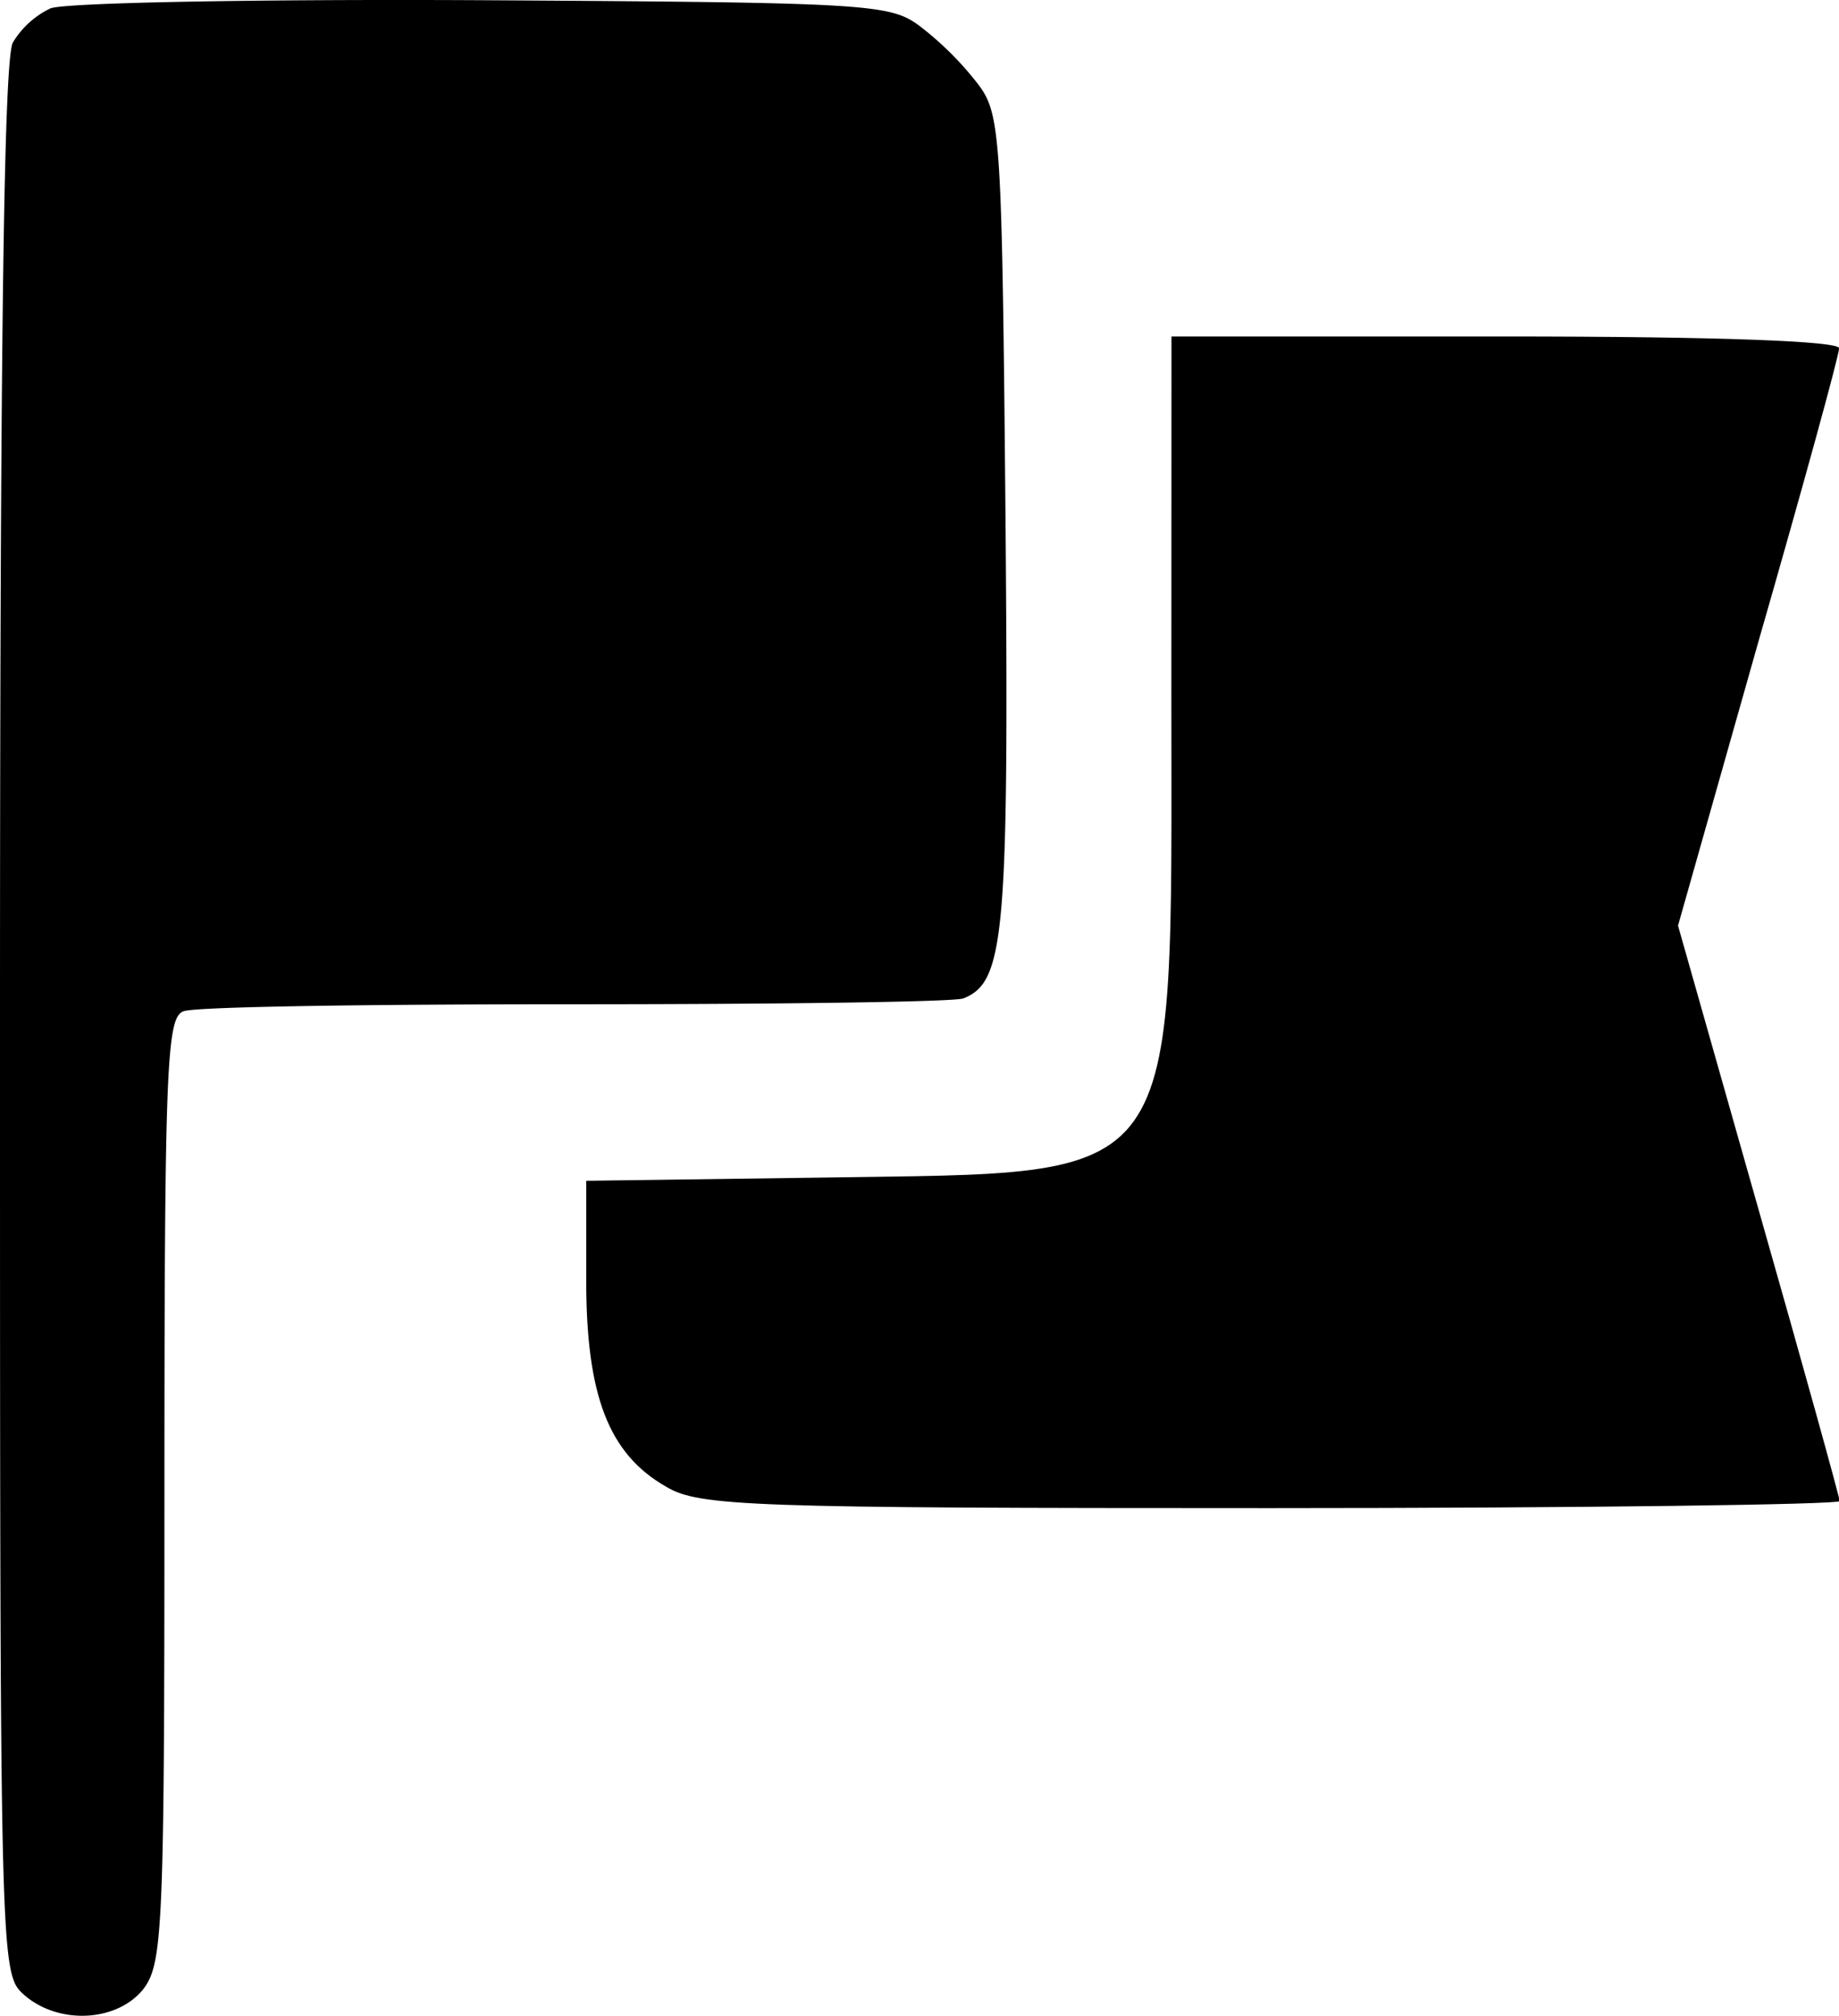<svg id="Layer_1" xmlns="http://www.w3.org/2000/svg" viewBox="0 0 170.78 187.16"><title>flag</title><path d="M23.24,18.15a8.19,8.19,0,0,0-3.48,3.16c-.87,1.41-1.2,30.13-1.2,90.72,0,87.35,0,88.55,2.18,90.5,3.15,2.83,8.59,2.61,11.09-.43,1.85-2.4,2-5.33,2-46.34,0-39.6.22-43.84,1.74-44.49,1-.44,17.3-.66,36.23-.66s35.24-.21,36.22-.54c3.81-1.52,4.24-5.66,3.92-44.27-.33-36.12-.44-37.86-2.61-40.69a29.7,29.7,0,0,0-5.23-5.22c-2.82-2.17-4.46-2.28-40.68-2.5C42.6,17.28,24.55,17.61,23.24,18.15Z" transform="translate(-18.56 -17.37)"/><path d="M127.34,82c0,46.23,1.42,44.16-32.3,44.7L73,127v9.25c0,10.66,2.07,16.1,7.4,19.14,3.05,1.85,7.72,2,56.13,2,29,0,52.87-.33,52.87-.65s-3.38-12.51-7.51-27l-7.5-26.43L181.84,77c4.13-14.36,7.51-26.65,7.51-27.3s-11-1.09-31-1.09h-31Z" transform="translate(-18.56 -17.37)"/></svg>